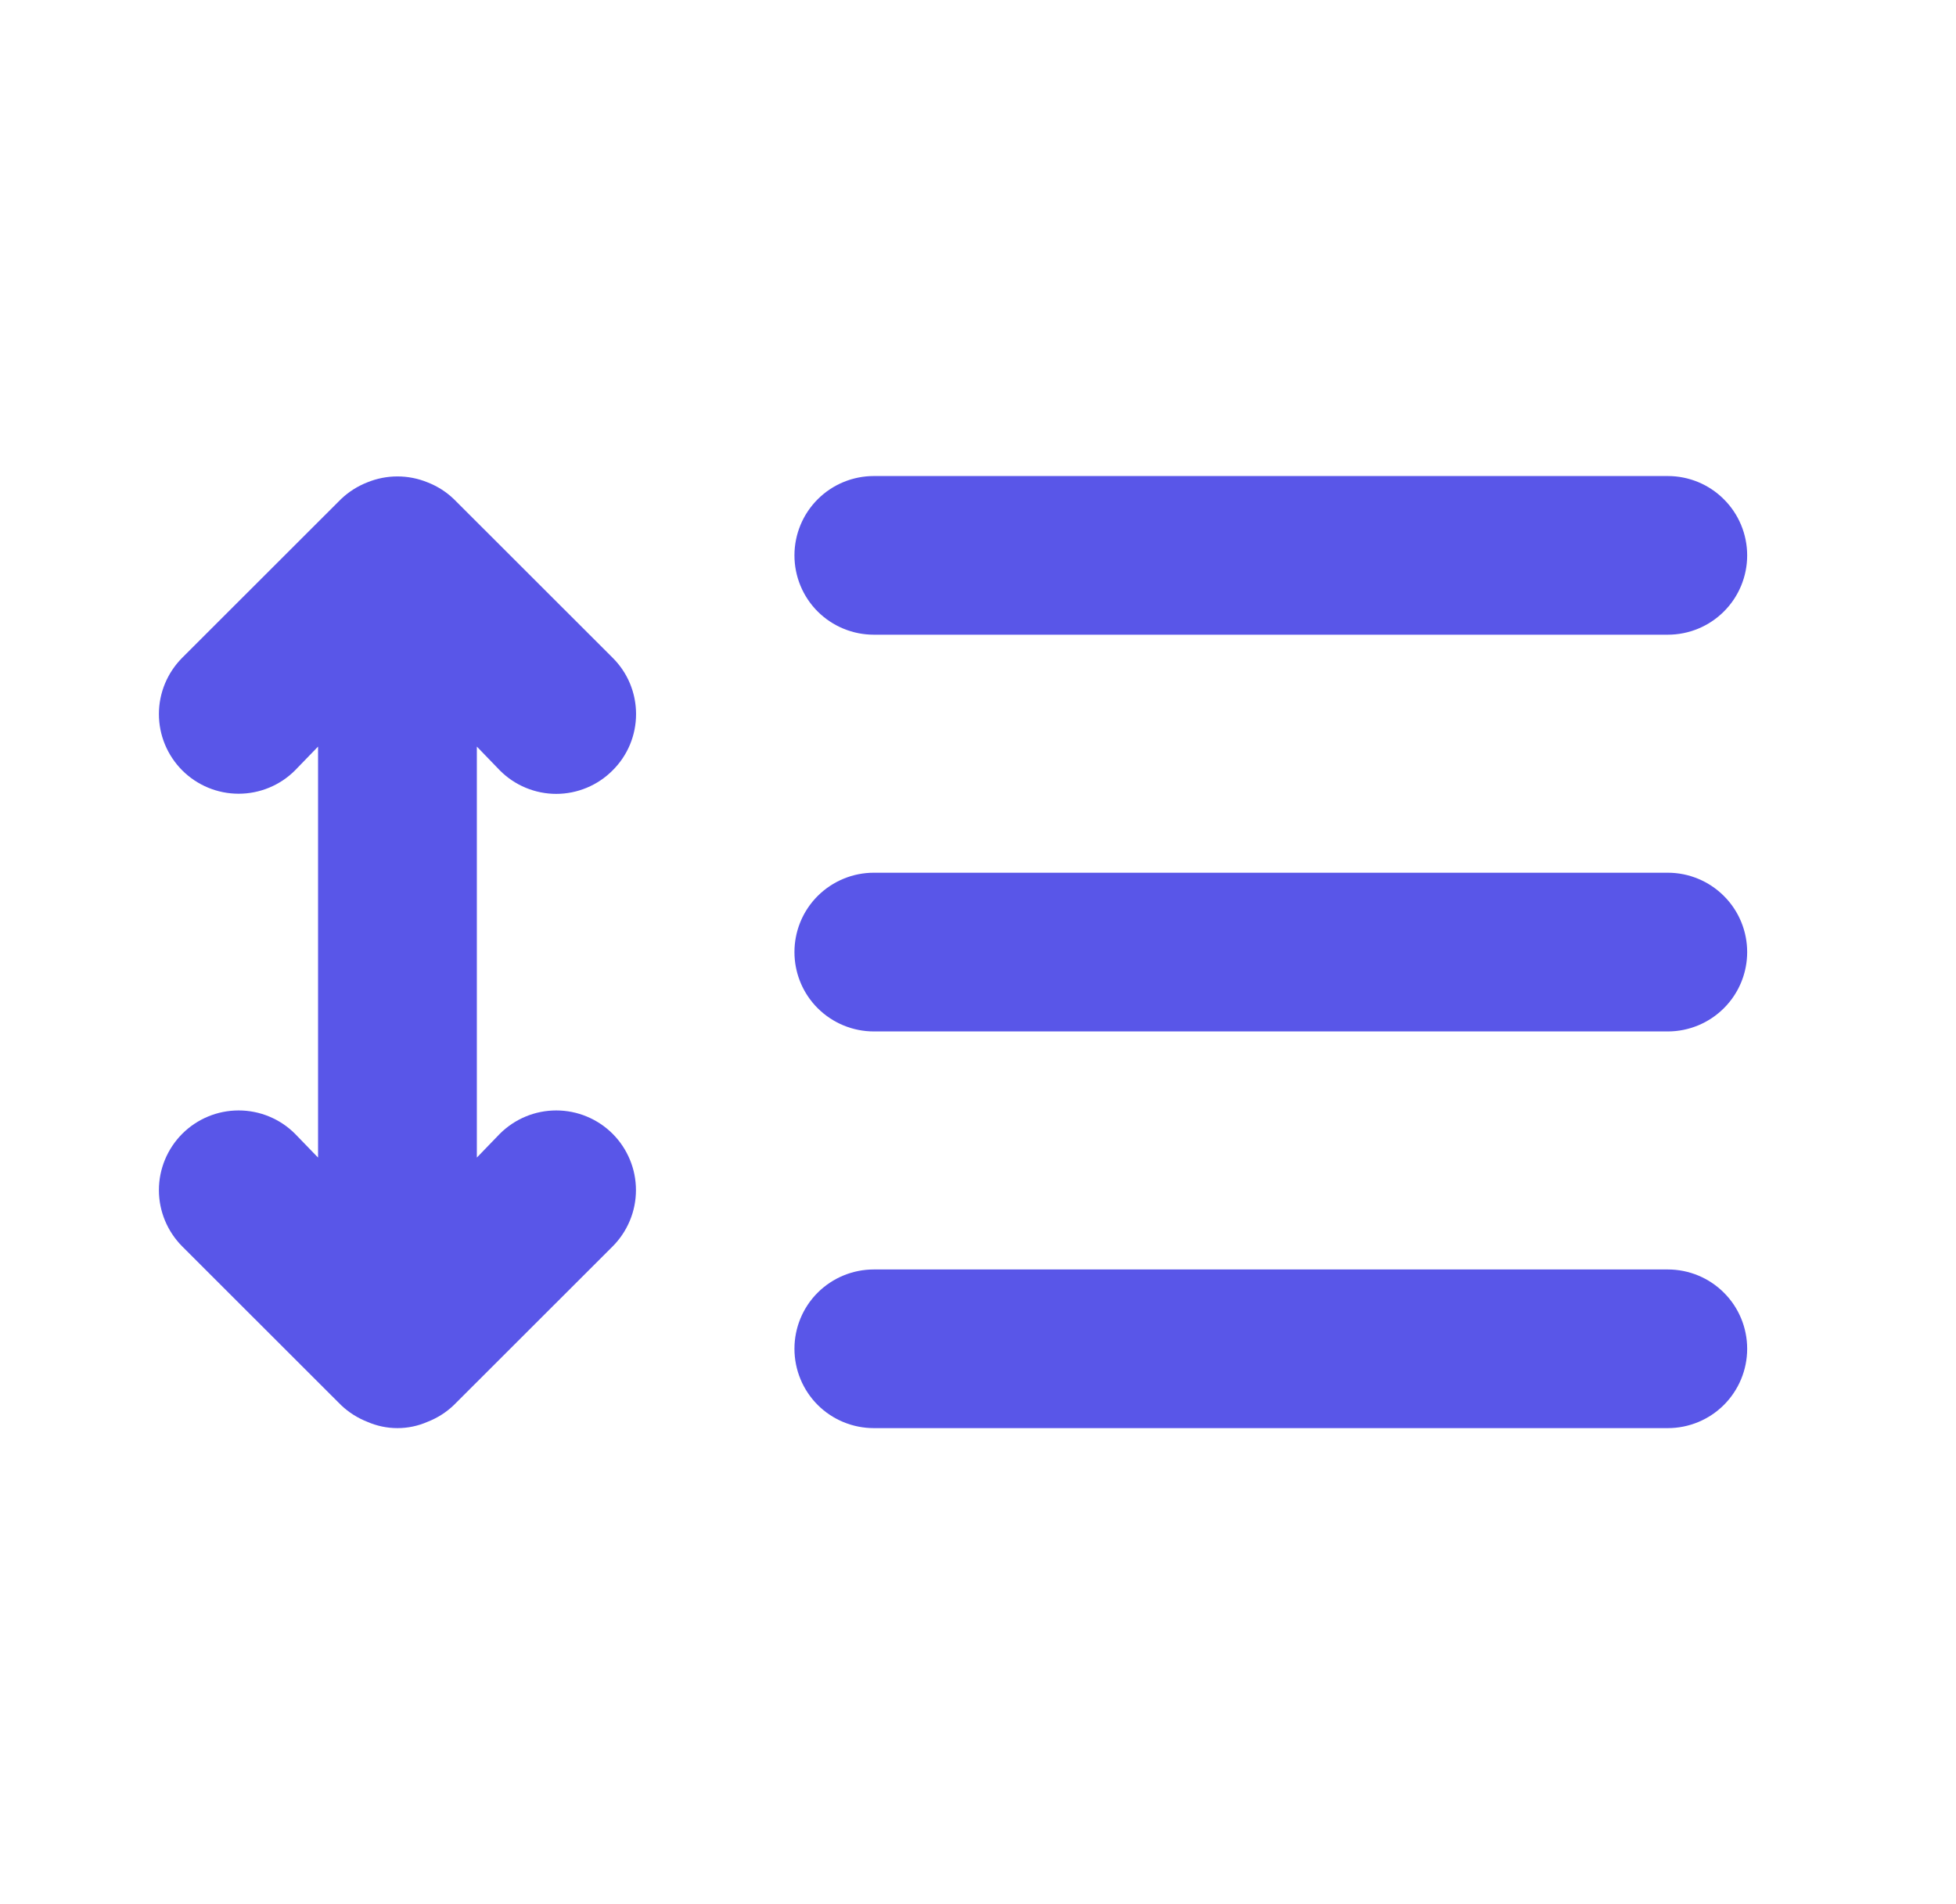 <svg width="38" height="37" viewBox="0 0 38 37" fill="none" xmlns="http://www.w3.org/2000/svg">
<path d="M9.711 14.97C9.854 15.114 10.025 15.229 10.213 15.307C10.401 15.385 10.602 15.426 10.806 15.426C11.01 15.426 11.211 15.385 11.399 15.307C11.587 15.229 11.758 15.114 11.901 14.97C12.046 14.826 12.161 14.656 12.239 14.468C12.317 14.28 12.357 14.079 12.357 13.875C12.357 13.671 12.317 13.47 12.239 13.282C12.161 13.094 12.046 12.924 11.901 12.78L8.816 9.697C8.67 9.557 8.497 9.447 8.307 9.373C7.932 9.219 7.511 9.219 7.135 9.373C6.946 9.447 6.773 9.557 6.626 9.697L3.541 12.78C3.251 13.071 3.087 13.464 3.087 13.875C3.087 14.286 3.251 14.679 3.541 14.97C3.832 15.26 4.225 15.423 4.636 15.423C5.047 15.423 5.441 15.26 5.731 14.97L6.179 14.507V22.493L5.731 22.03C5.441 21.74 5.047 21.577 4.636 21.577C4.225 21.577 3.832 21.74 3.541 22.03C3.251 22.321 3.087 22.715 3.087 23.125C3.087 23.535 3.251 23.929 3.541 24.22L6.626 27.303C6.773 27.443 6.946 27.553 7.135 27.627C7.32 27.708 7.519 27.75 7.721 27.75C7.923 27.75 8.123 27.708 8.307 27.627C8.497 27.553 8.67 27.443 8.816 27.303L11.901 24.22C12.045 24.076 12.159 23.905 12.237 23.717C12.315 23.53 12.355 23.328 12.355 23.125C12.355 22.922 12.315 22.72 12.237 22.533C12.159 22.345 12.045 22.174 11.901 22.03C11.758 21.887 11.587 21.773 11.399 21.695C11.211 21.617 11.009 21.577 10.806 21.577C10.603 21.577 10.401 21.617 10.213 21.695C10.025 21.773 9.855 21.887 9.711 22.03L9.264 22.493V14.507L9.711 14.97ZM16.976 12.333H32.401C32.81 12.333 33.202 12.171 33.491 11.882C33.781 11.593 33.943 11.2 33.943 10.792C33.943 10.383 33.781 9.991 33.491 9.702C33.202 9.412 32.81 9.25 32.401 9.25H16.976C16.567 9.25 16.175 9.412 15.885 9.702C15.596 9.991 15.434 10.383 15.434 10.792C15.434 11.2 15.596 11.593 15.885 11.882C16.175 12.171 16.567 12.333 16.976 12.333ZM32.401 16.958H16.976C16.567 16.958 16.175 17.121 15.885 17.41C15.596 17.699 15.434 18.091 15.434 18.5C15.434 18.909 15.596 19.301 15.885 19.59C16.175 19.879 16.567 20.042 16.976 20.042H32.401C32.81 20.042 33.202 19.879 33.491 19.59C33.781 19.301 33.943 18.909 33.943 18.5C33.943 18.091 33.781 17.699 33.491 17.41C33.202 17.121 32.81 16.958 32.401 16.958ZM32.401 24.667H16.976C16.567 24.667 16.175 24.829 15.885 25.118C15.596 25.407 15.434 25.799 15.434 26.208C15.434 26.617 15.596 27.009 15.885 27.299C16.175 27.588 16.567 27.75 16.976 27.75H32.401C32.81 27.75 33.202 27.588 33.491 27.299C33.781 27.009 33.943 26.617 33.943 26.208C33.943 25.799 33.781 25.407 33.491 25.118C33.202 24.829 32.81 24.667 32.401 24.667Z" fill="#5956E8"/>
</svg>
